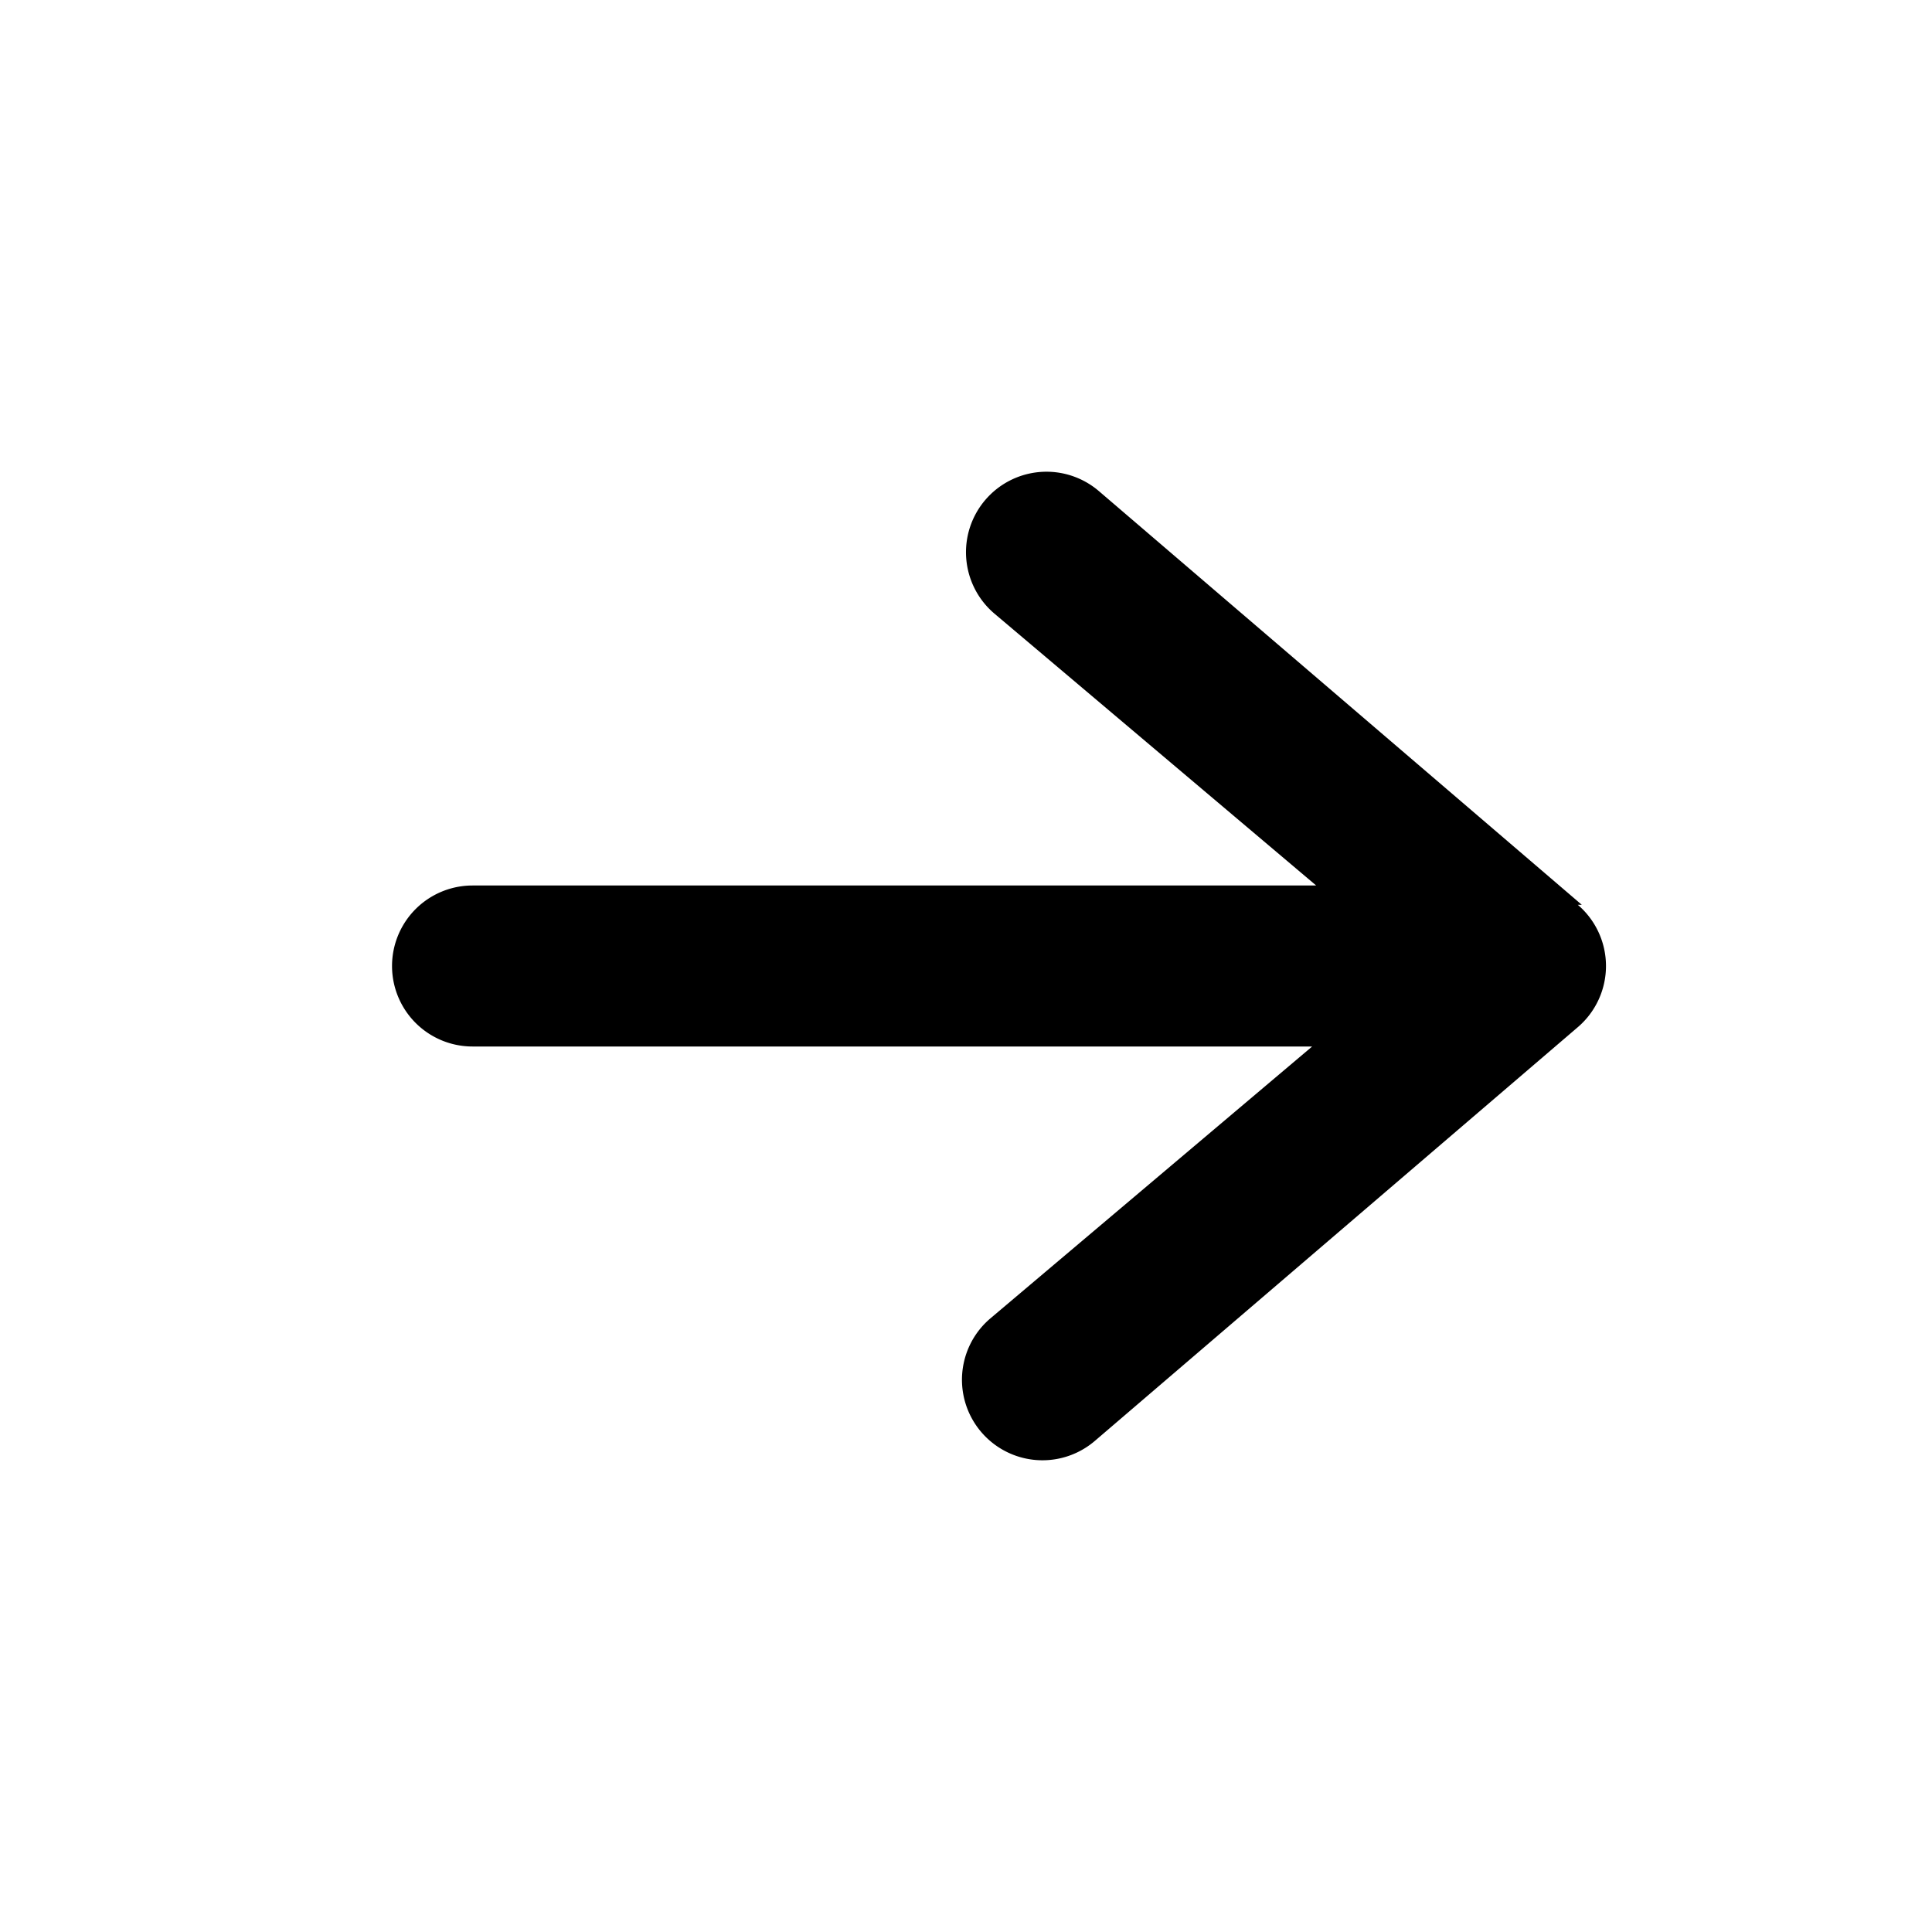 <svg xmlns="http://www.w3.org/2000/svg" width="24" height="24" viewBox="0 0 24 24"><path d="M19.65,11.24l-6-5.14a1,1,0,1,0-1.3,1.52l4,3.38H5.87a1,1,0,0,0,0,2H16.3l-4,3.38a1,1,0,0,0,1.3,1.52l6-5.14a1,1,0,0,0,0-1.52Z"/></svg>
